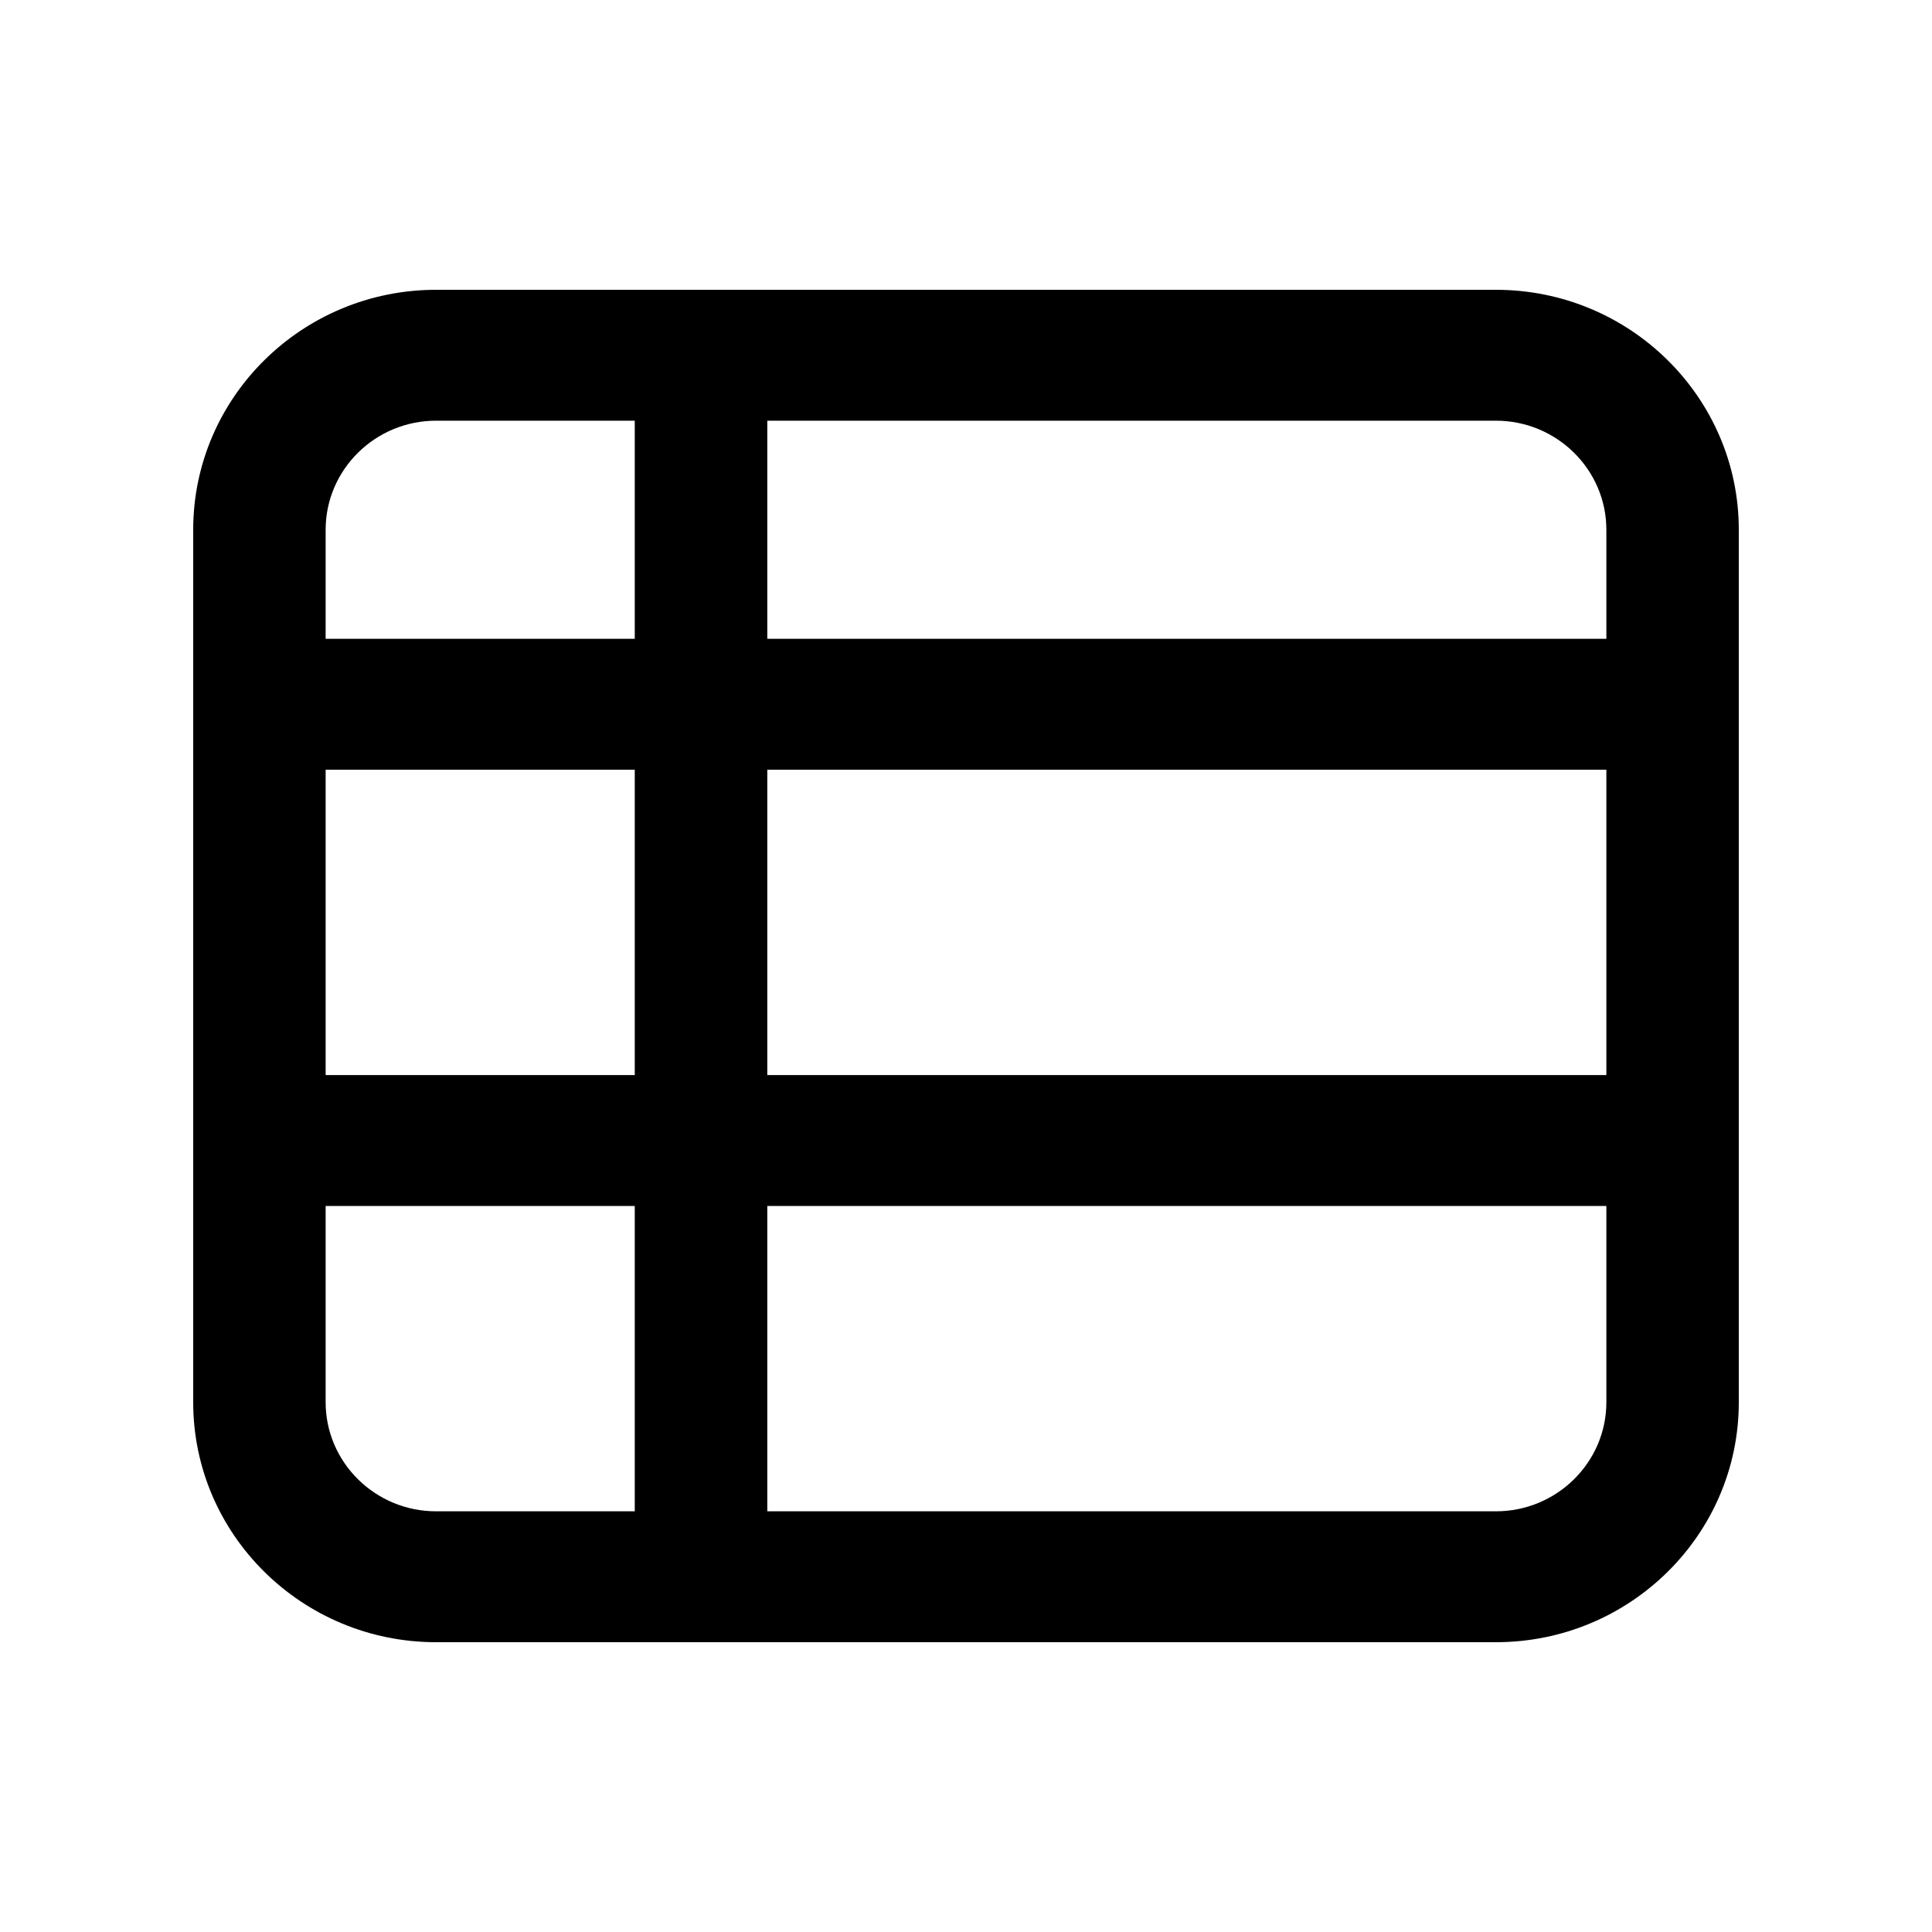 <svg xmlns="http://www.w3.org/2000/svg" viewBox="0 0 20 20" fill="currentColor">
  <path d="M15.486,3 C16.873,3 18,4.114 18,5.484 L18,14.516 C18,15.886 16.873,17 15.486,17 L4.514,17 C3.127,17 2,15.886 2,14.516 L2,5.484 C2,4.114 3.127,3 4.514,3 L15.486,3 Z M15.486,15.645 C16.116,15.645 16.629,15.138 16.629,14.516 L16.629,12.484 L7.943,12.484 L7.943,15.645 L15.486,15.645 Z M3.371,14.516 C3.371,15.138 3.884,15.645 4.514,15.645 L6.571,15.645 L6.571,12.484 L3.371,12.484 L3.371,14.516 Z M4.514,4.355 C3.884,4.355 3.371,4.862 3.371,5.484 L3.371,6.613 L6.571,6.613 L6.571,4.355 L4.514,4.355 Z M16.629,5.484 C16.629,4.862 16.116,4.355 15.486,4.355 L7.943,4.355 L7.943,6.613 L16.629,6.613 L16.629,5.484 Z M3.371,11.129 L6.571,11.129 L6.571,7.968 L3.371,7.968 L3.371,11.129 Z M7.943,11.129 L16.629,11.129 L16.629,7.968 L7.943,7.968 L7.943,11.129 Z"/>
</svg>
